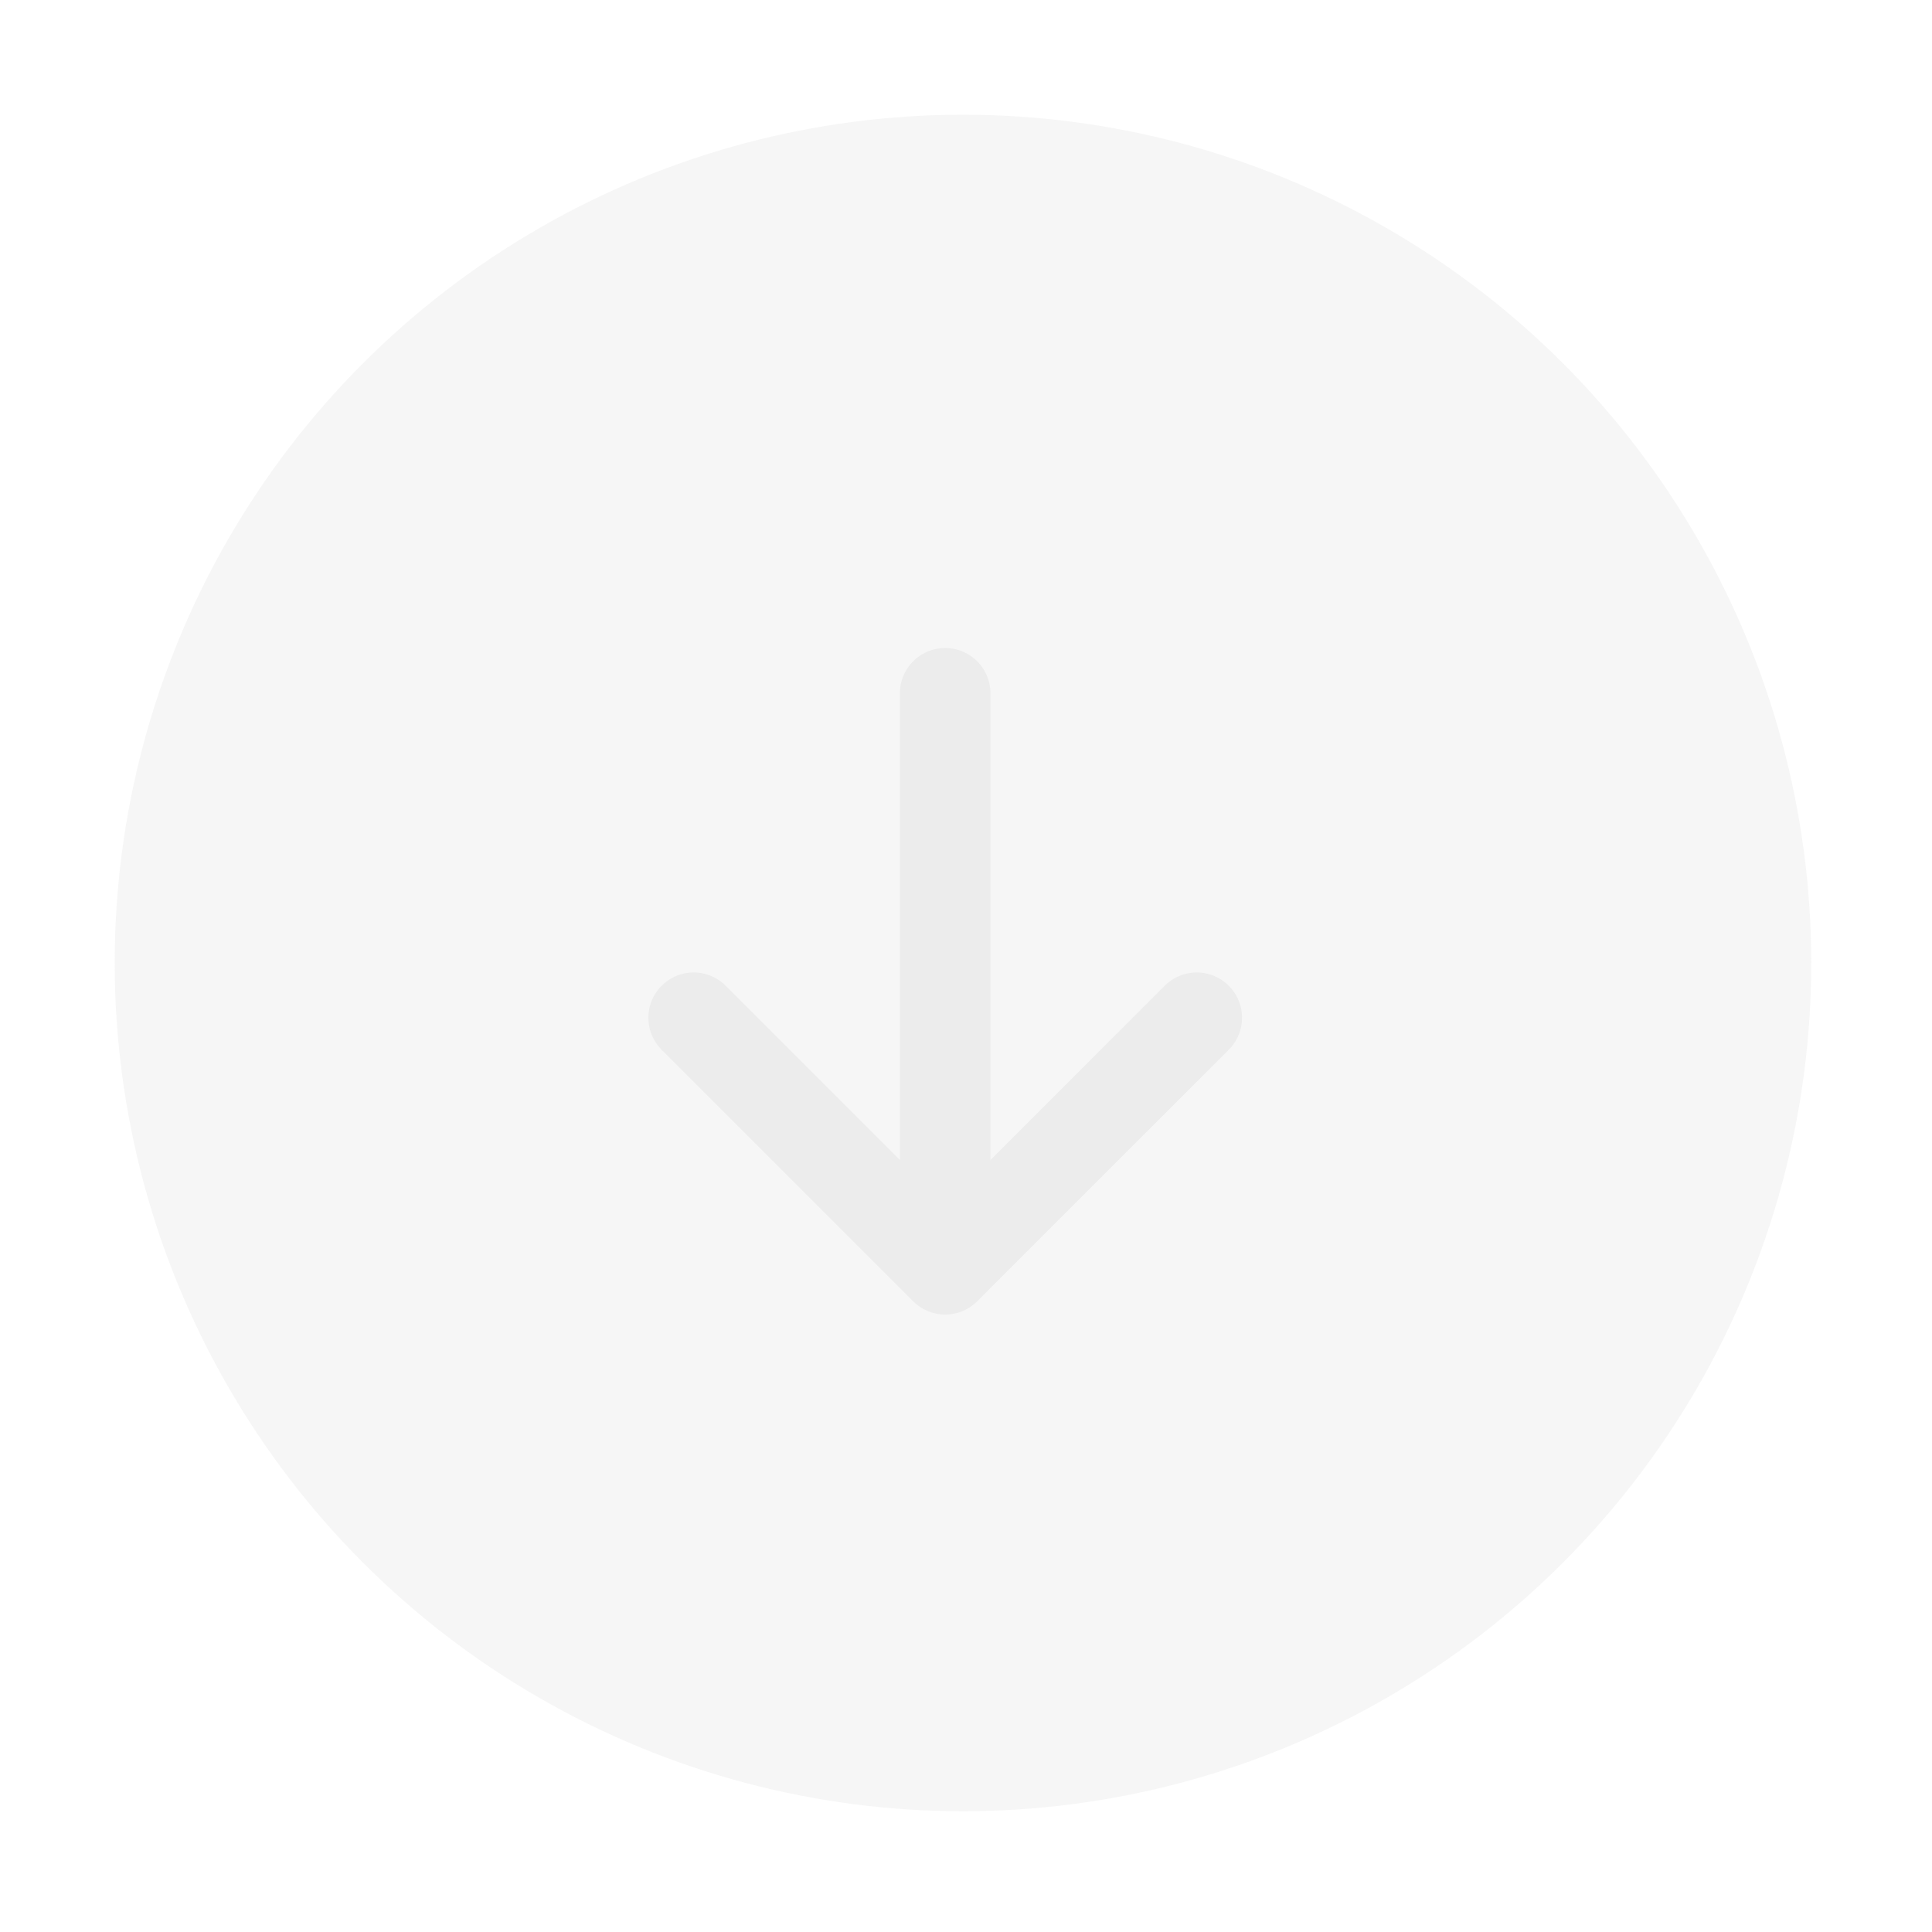 <svg width="32" height="32" viewBox="0 0 32 32" fill="none" xmlns="http://www.w3.org/2000/svg">
<g filter="url(#filter0_b_671_4374)">
<circle cx="15.95" cy="15.95" r="14.05" transform="rotate(-180 15.95 15.95)" fill="#ECECEC" fill-opacity="0.47"/>
</g>
<path d="M11.489 16.857L15.655 21.023L19.822 16.857" stroke="#ECECEC" stroke-width="1.5" stroke-linecap="round" stroke-linejoin="round"/>
<path d="M15.655 19.975L15.655 15.729L15.655 11.483" stroke="#ECECEC" stroke-width="1.5" stroke-linecap="round" stroke-linejoin="round"/>
<defs>
<filter id="filter0_b_671_4374" x="-2.1" y="-2.1" width="36.1" height="36.1" filterUnits="userSpaceOnUse" color-interpolation-filters="sRGB">
<feFlood flood-opacity="0" result="BackgroundImageFix"/>
<feGaussianBlur in="BackgroundImageFix" stdDeviation="2"/>
<feComposite in2="SourceAlpha" operator="in" result="effect1_backgroundBlur_671_4374"/>
<feBlend mode="normal" in="SourceGraphic" in2="effect1_backgroundBlur_671_4374" result="shape"/>
</filter>
</defs>
</svg>
